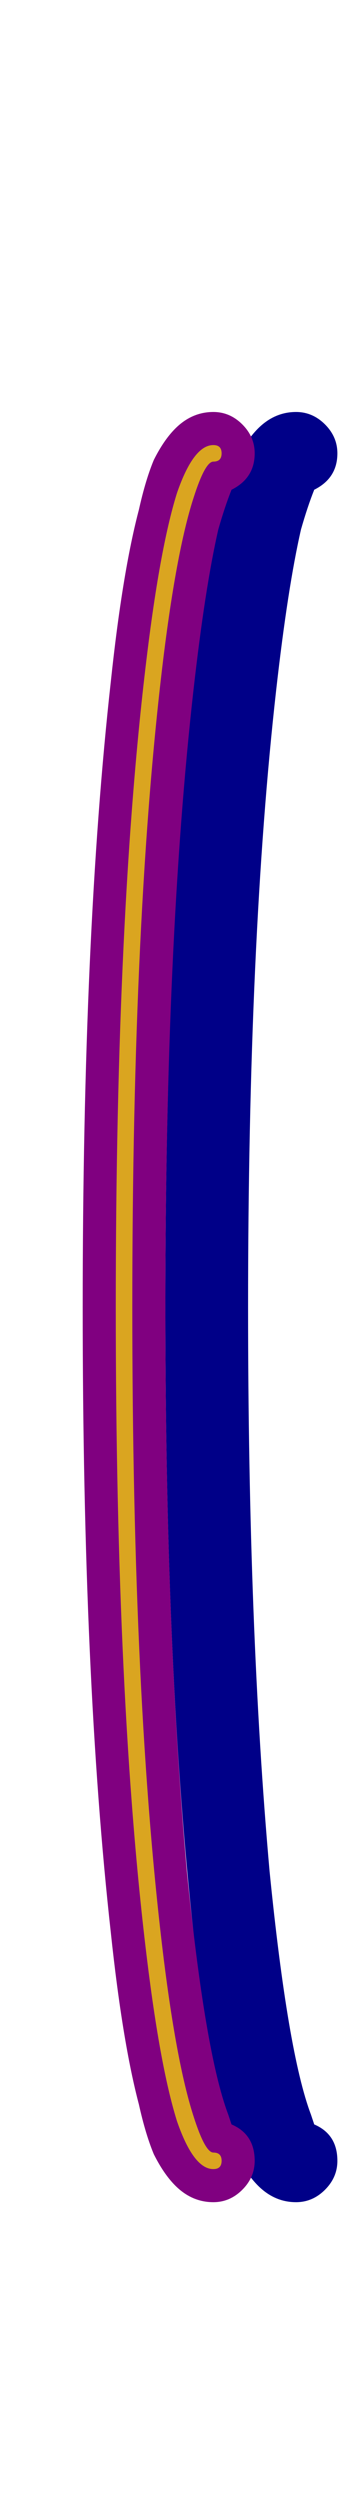<svg xmlns="http://www.w3.org/2000/svg" id="glyph11" viewBox="0 0 208 1511">
  <defs/>
  <g transform="translate(0, 1257)">
    <path fill="#000088" d="M150 -467Q150 -272 163 -126Q174 -16 188 21L190 27Q204 33 204 49Q204 59 196.5 66.5Q189 74 179 74Q166 74 156 64Q149 57 143 45Q138 33 134 15Q124 -23 117 -89Q100 -242 100 -467Q100 -692 117 -845Q124 -911 134 -949Q138 -967 143 -979Q149 -991 156 -998Q166 -1008 179 -1008Q189 -1008 196.5 -1000.5Q204 -993 204 -983Q204 -968 190 -961Q186 -951 182 -937Q174 -902 167 -840Q150 -689 150 -467Z"/>
    <path fill="#800080" d="M100 -467Q100 -272 113 -126Q124 -16 138 21L140 27Q154 33 154 49Q154 59 146.5 66.5Q139 74 129 74Q116 74 106 64Q99 57 93 45Q88 33 84 15Q74 -23 67 -89Q50 -242 50 -467Q50 -692 67 -845Q74 -911 84 -949Q88 -967 93 -979Q99 -991 106 -998Q116 -1008 129 -1008Q139 -1008 146.5 -1000.5Q154 -993 154 -983Q154 -968 140 -961Q136 -951 132 -937Q124 -902 117 -840Q100 -689 100 -467Z"/>
    <path fill="#daa520" d="M129 54Q117 54 107 25Q97 -7 89 -72Q70 -226 70 -467Q70 -708 89 -862Q97 -927 107 -959Q117 -988 129 -988Q134 -988 134 -983Q134 -978 129 -978Q124 -978 117 -956Q107 -925 99 -861Q80 -707 80 -467Q80 -227 99 -73Q107 -9 117 22Q124 44 129 44Q134 44 134 49Q134 54 129 54Z"/>
  </g>
</svg>
